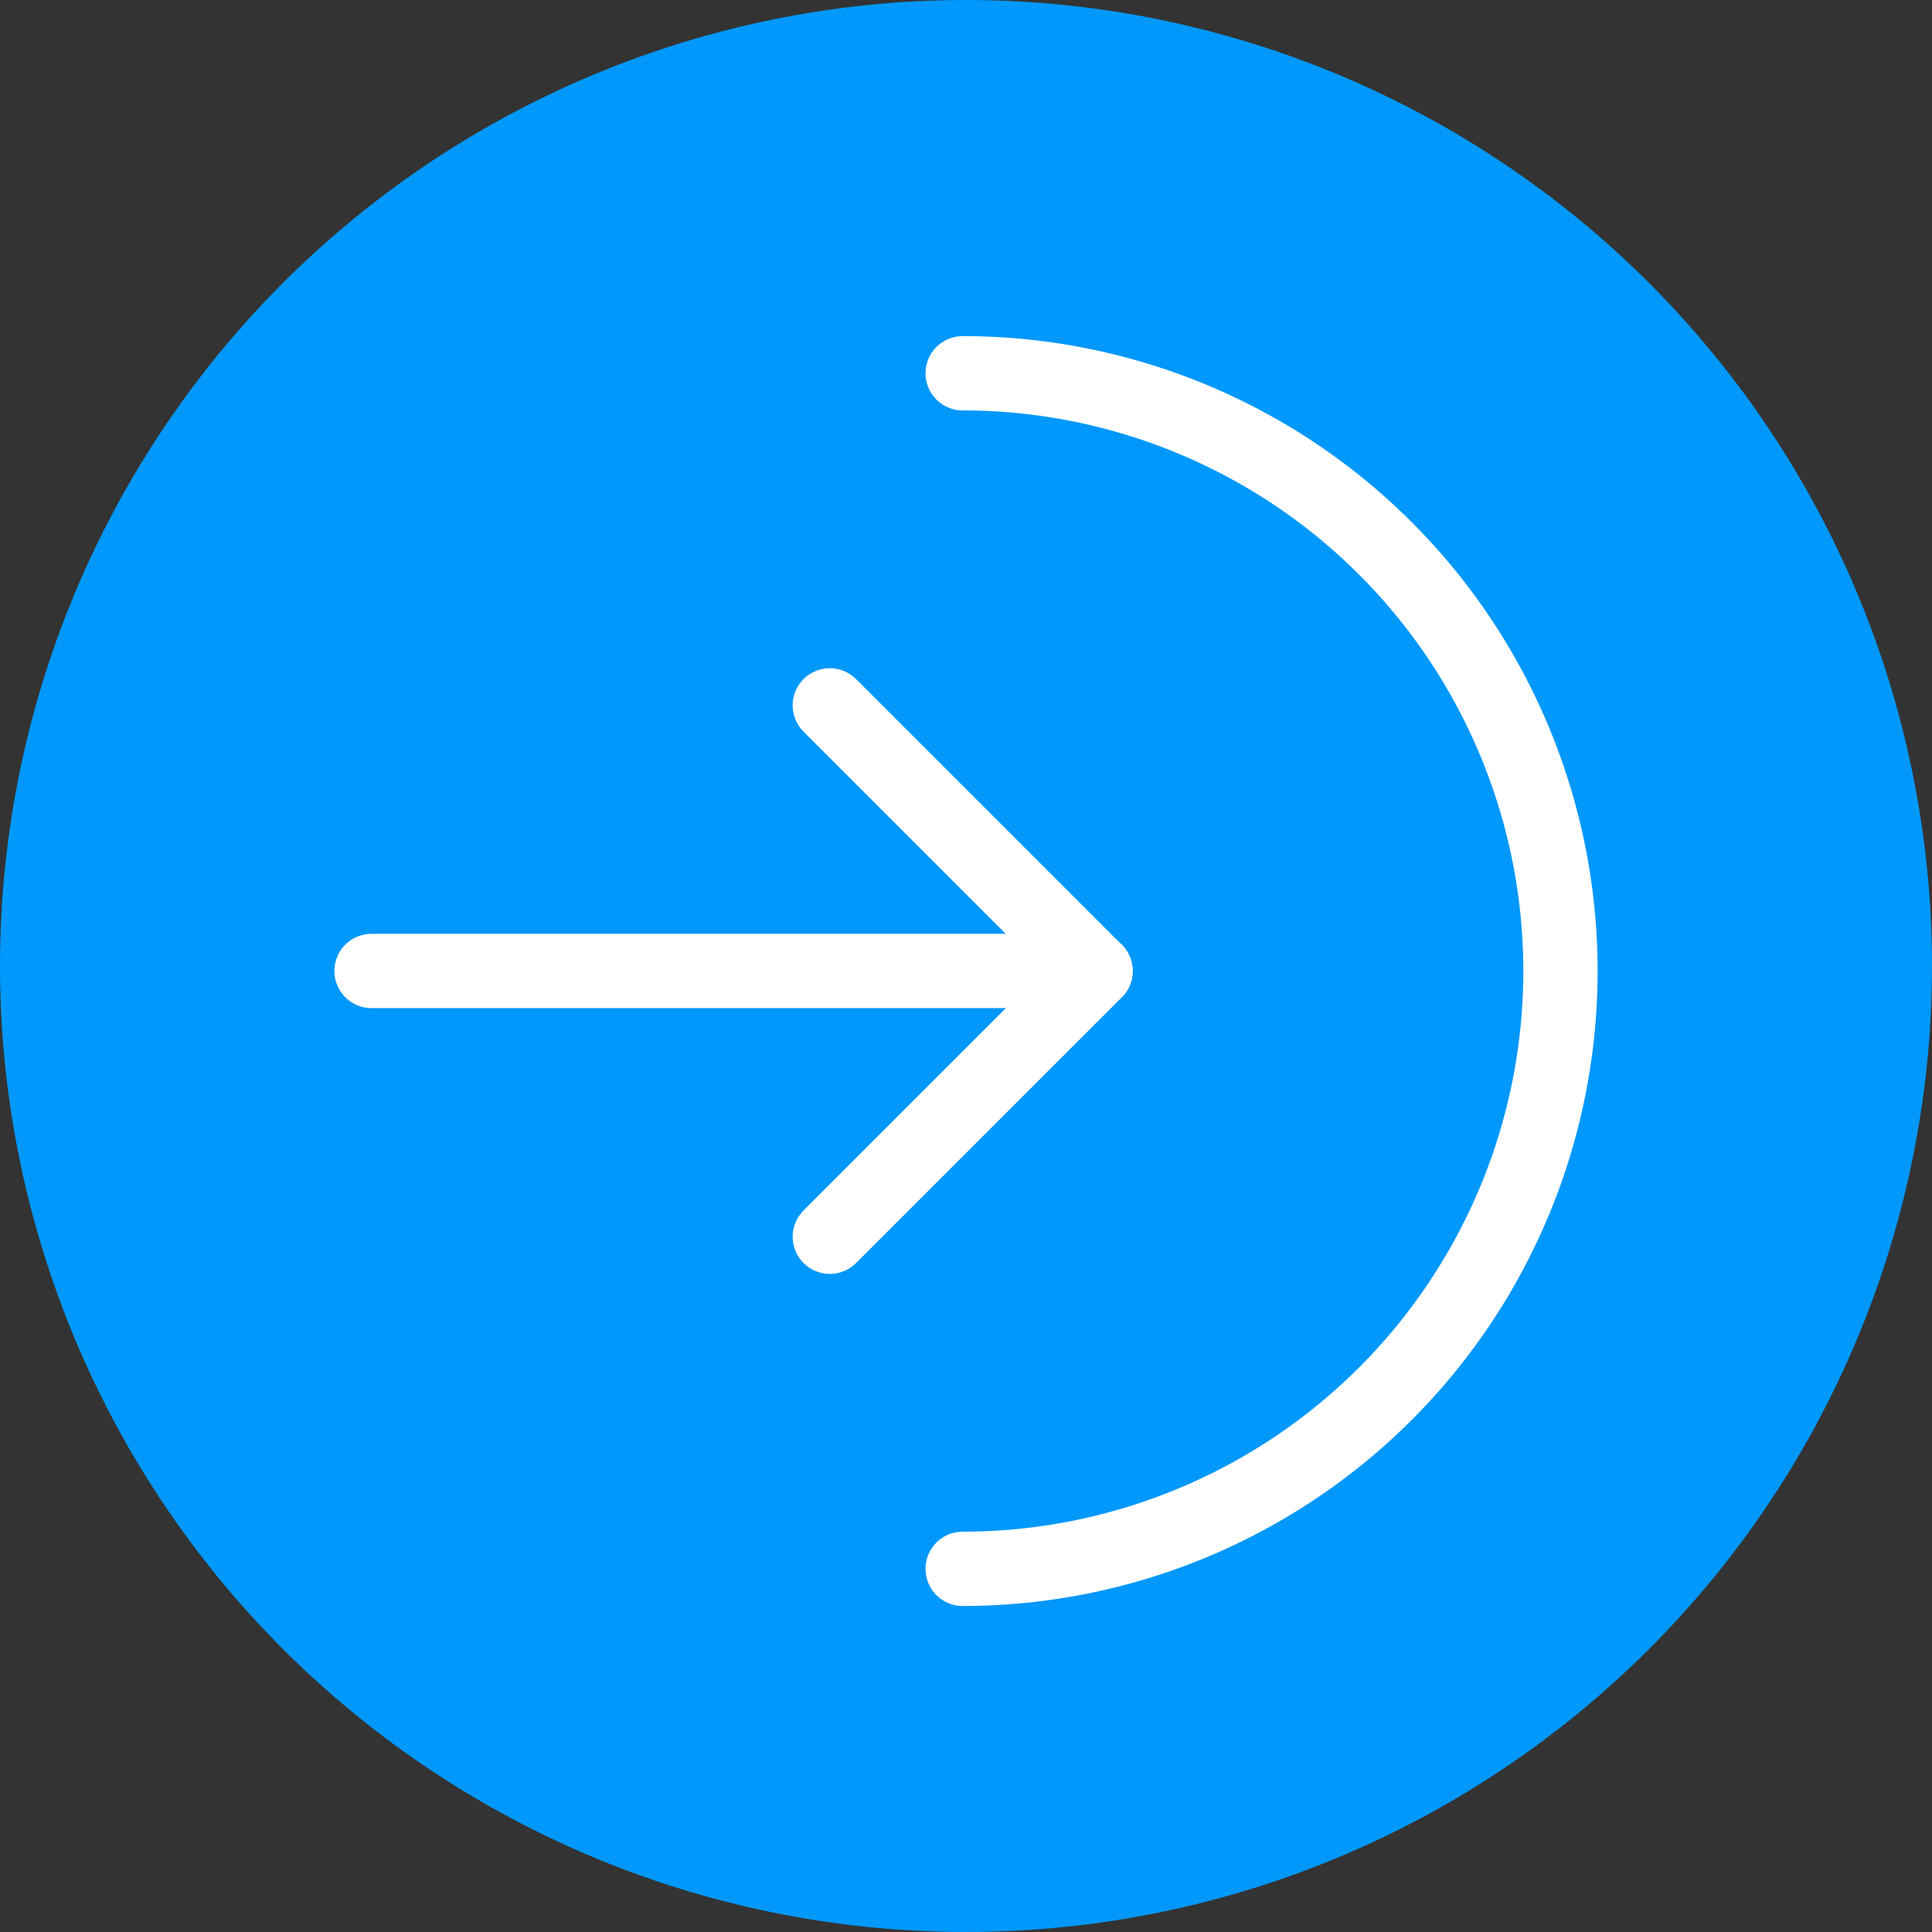 <svg xmlns="http://www.w3.org/2000/svg" width="39" height="39" viewBox="0 0 39 39">
  <rect x="0" y="0" width="39" height="39" fill="#333333" stroke="none"/>
  <g id="Group_9771" data-name="Group 9771" transform="translate(-319.5 -40.5)">
    <path id="Rectangle_1717" data-name="Rectangle 1717" d="M19.5,0A19.5,19.5,0,1,1,0,19.5,19.5,19.5,0,0,1,19.5,0Z" transform="translate(319.5 40.5)" fill="#0098fb"/>
    <path id="Path_3476" data-name="Path 3476" d="M338.933,48.035a12.067,12.067,0,0,1,0,24.134" fill="none" stroke="#fff" stroke-linecap="round" stroke-miterlimit="10" stroke-width="1.5"/>
    <path id="Path_3477" data-name="Path 3477" d="M327,60.1h14.615" fill="none" stroke="#fff" stroke-linecap="round" stroke-miterlimit="10" stroke-width="1.5"/>
    <path id="Path_3478" data-name="Path 3478" d="M336.251,54.739l5.363,5.363-5.363,5.363" fill="none" stroke="#fff" stroke-linecap="round" stroke-linejoin="round" stroke-miterlimit="10" stroke-width="1.5"/>
  </g>
</svg>
